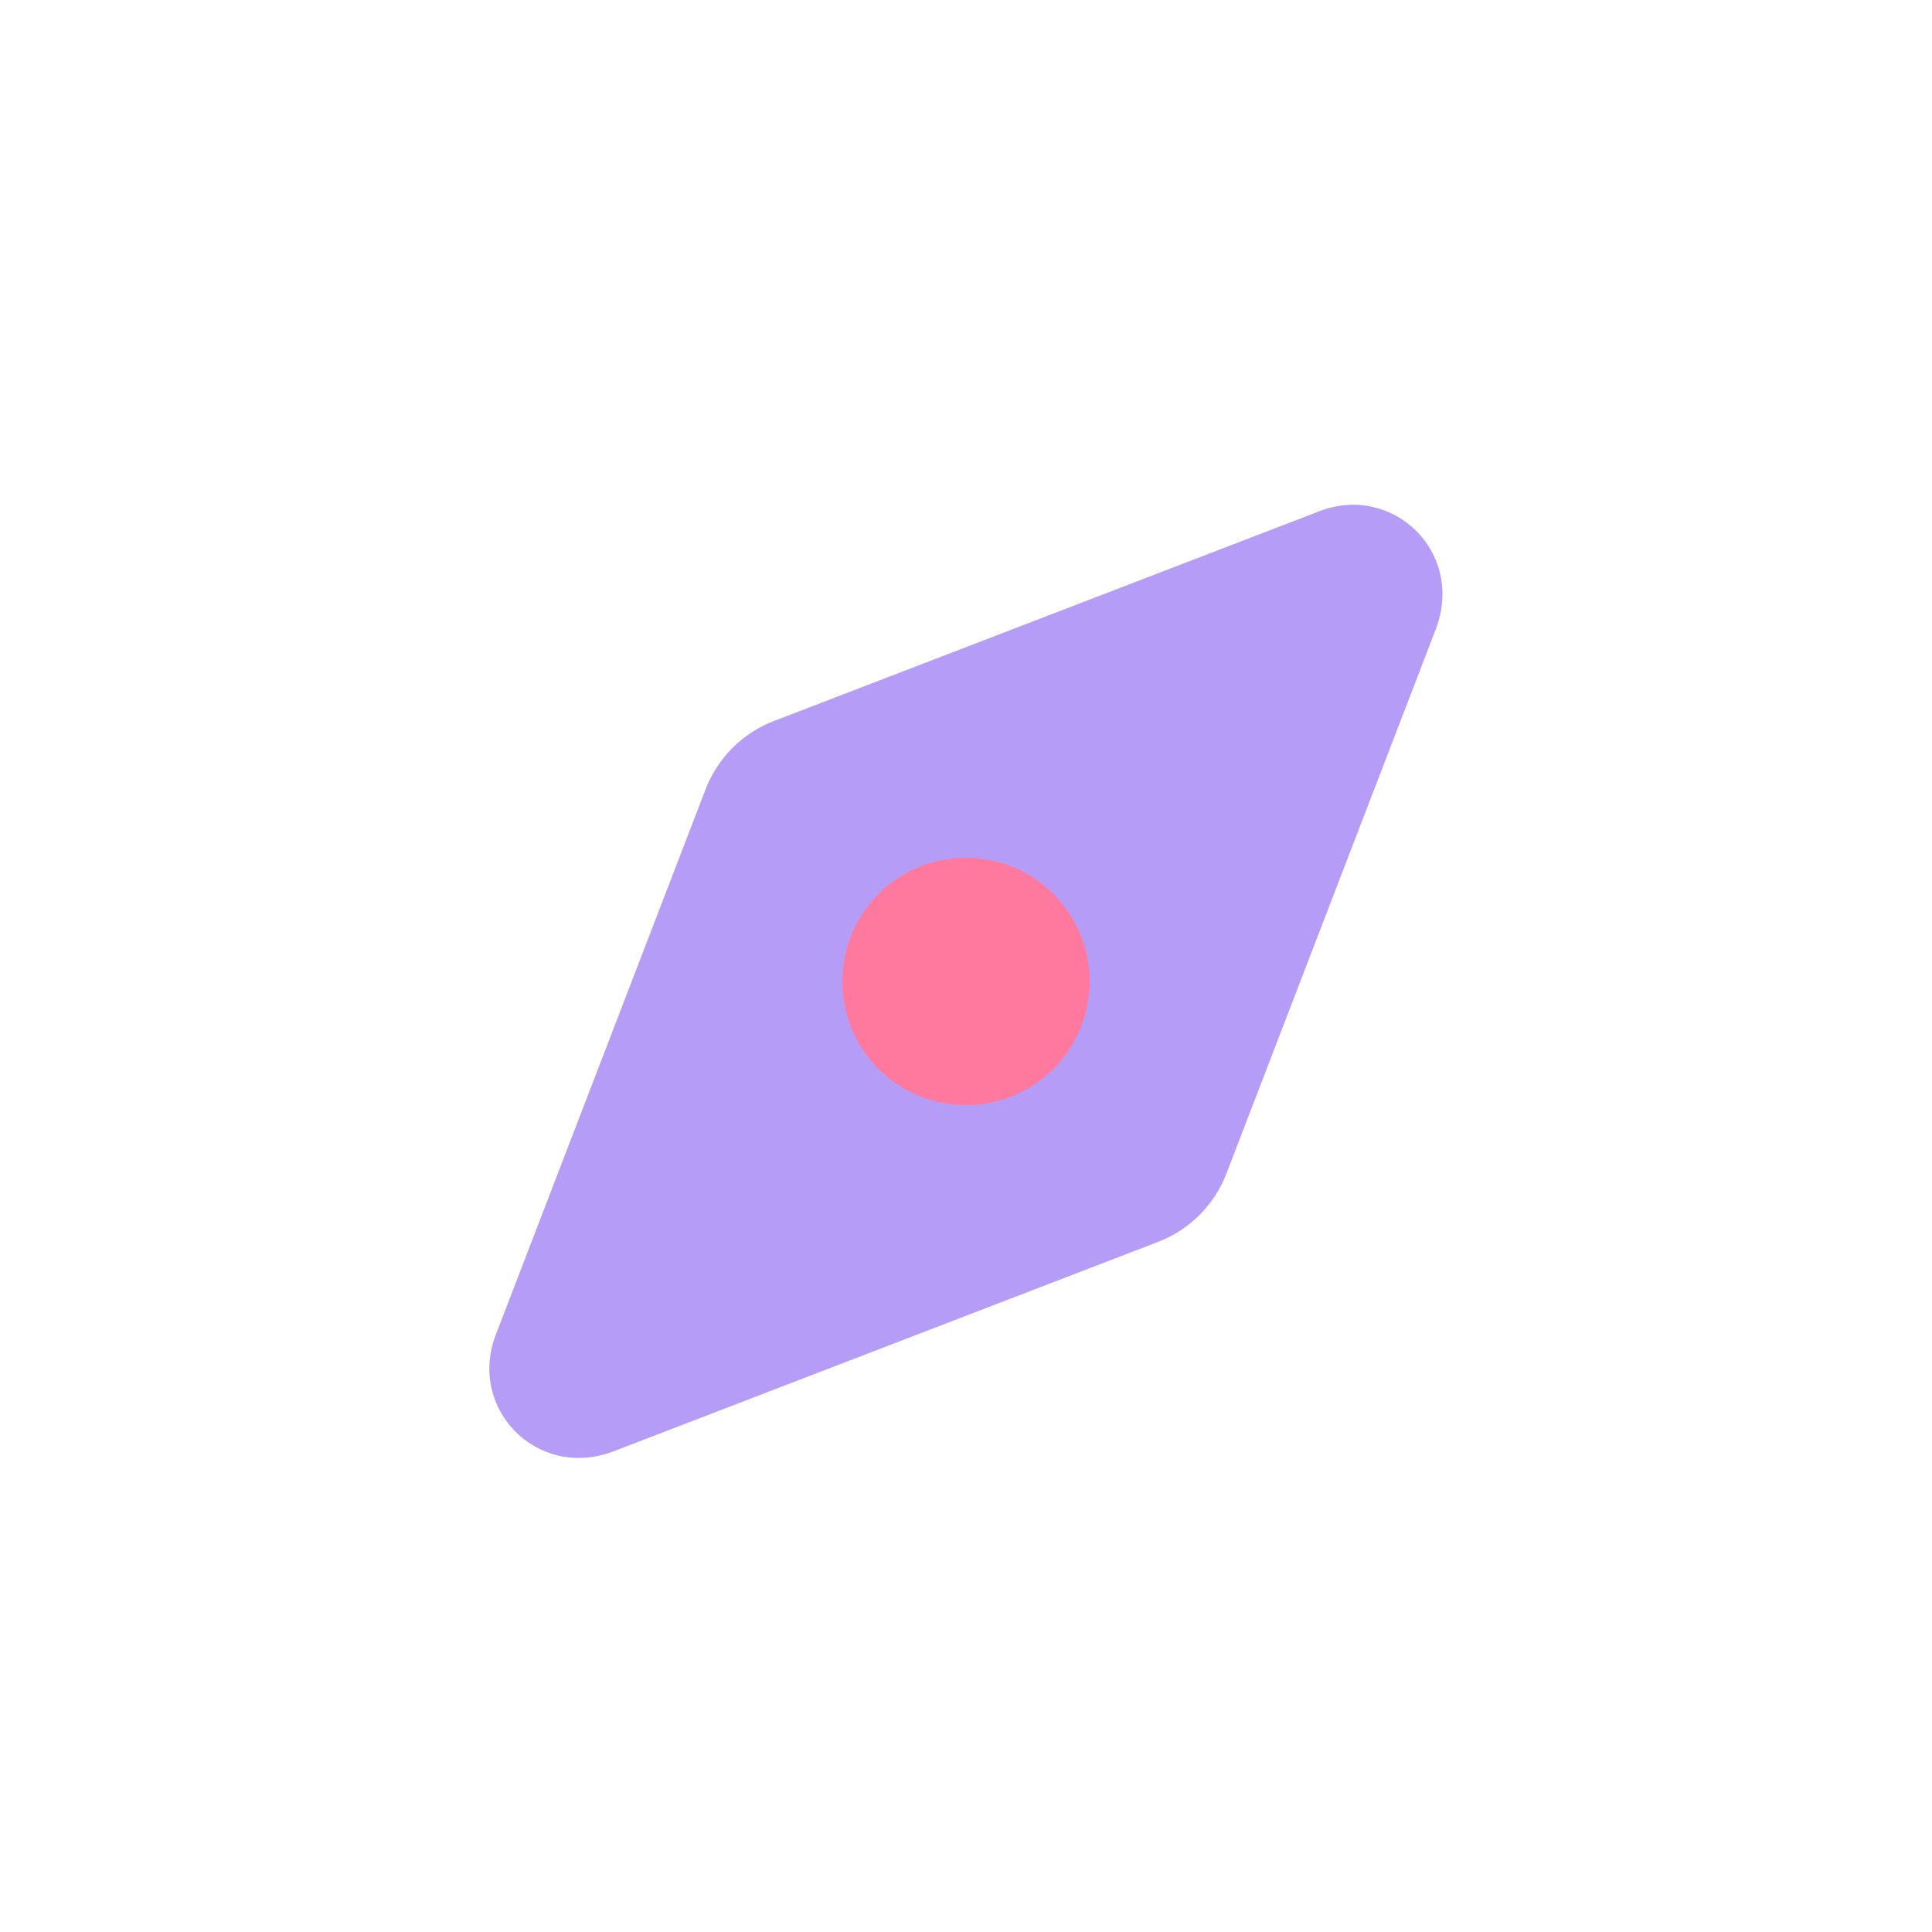 <svg width="500" height="500" viewBox="0 0 500 500" fill="none" xmlns="http://www.w3.org/2000/svg">
<g clip-path="url(#clip0_2_2)">
<path d="M281.25 250C281.25 267.285 267.285 281.25 250 281.25C232.715 281.25 218.75 267.285 218.75 250C218.75 232.715 232.715 218.75 250 218.75C267.285 218.75 281.25 232.715 281.25 250ZM0 250C0 111.914 111.914 0 250 0C388.086 0 500 111.914 500 250C500 388.086 388.086 500 250 500C111.914 500 0 388.086 0 250ZM317.48 299.512L371.68 158.594C379.004 138.77 360.352 120.996 341.406 128.32L200.488 182.52C192.188 185.645 185.645 192.188 182.52 200.488L128.32 341.406C120.996 360.352 138.77 379.004 158.594 371.68L299.512 317.48C307.812 314.355 314.355 307.812 317.48 299.512Z" fill="white"/>
<g filter="url(#filter0_d_2_2)">
<path fill-rule="evenodd" clip-rule="evenodd" d="M317.48 299.512L371.68 158.594C379.004 138.77 360.352 120.996 341.406 128.32L200.488 182.52C192.188 185.645 185.645 192.188 182.52 200.488L128.32 341.406C120.996 360.352 138.77 379.004 158.594 371.68L299.512 317.48C307.812 314.355 314.355 307.812 317.48 299.512ZM250 281.25C267.285 281.25 281.25 267.285 281.25 250C281.25 232.715 267.285 218.75 250 218.75C232.715 218.75 218.75 232.715 218.75 250C218.75 267.285 232.715 281.25 250 281.25Z" fill="#B59DF7"/>
</g>
<g filter="url(#filter1_d_2_2)">
<path d="M282 250C282 267.7 267.7 282 250 282C232.3 282 218 267.7 218 250C218 232.3 232.3 218 250 218C267.7 218 282 232.3 282 250Z" fill="#FF799F"/>
</g>
</g>
<defs>
<filter id="filter0_d_2_2" x="122.637" y="126.637" width="254.672" height="254.672" filterUnits="userSpaceOnUse" color-interpolation-filters="sRGB">
<feFlood flood-opacity="0" result="BackgroundImageFix"/>
<feColorMatrix in="SourceAlpha" type="matrix" values="0 0 0 0 0 0 0 0 0 0 0 0 0 0 0 0 0 0 127 0" result="hardAlpha"/>
<feOffset dy="4"/>
<feGaussianBlur stdDeviation="2"/>
<feComposite in2="hardAlpha" operator="out"/>
<feColorMatrix type="matrix" values="0 0 0 0 0 0 0 0 0 0 0 0 0 0 0 0 0 0 0.25 0"/>
<feBlend mode="normal" in2="BackgroundImageFix" result="effect1_dropShadow_2_2"/>
<feBlend mode="normal" in="SourceGraphic" in2="effect1_dropShadow_2_2" result="shape"/>
</filter>
<filter id="filter1_d_2_2" x="214" y="218" width="72" height="72" filterUnits="userSpaceOnUse" color-interpolation-filters="sRGB">
<feFlood flood-opacity="0" result="BackgroundImageFix"/>
<feColorMatrix in="SourceAlpha" type="matrix" values="0 0 0 0 0 0 0 0 0 0 0 0 0 0 0 0 0 0 127 0" result="hardAlpha"/>
<feOffset dy="4"/>
<feGaussianBlur stdDeviation="2"/>
<feComposite in2="hardAlpha" operator="out"/>
<feColorMatrix type="matrix" values="0 0 0 0 0 0 0 0 0 0 0 0 0 0 0 0 0 0 0.25 0"/>
<feBlend mode="normal" in2="BackgroundImageFix" result="effect1_dropShadow_2_2"/>
<feBlend mode="normal" in="SourceGraphic" in2="effect1_dropShadow_2_2" result="shape"/>
</filter>
<clipPath id="clip0_2_2">
<rect width="500" height="500" fill="white"/>
</clipPath>
</defs>
</svg>
